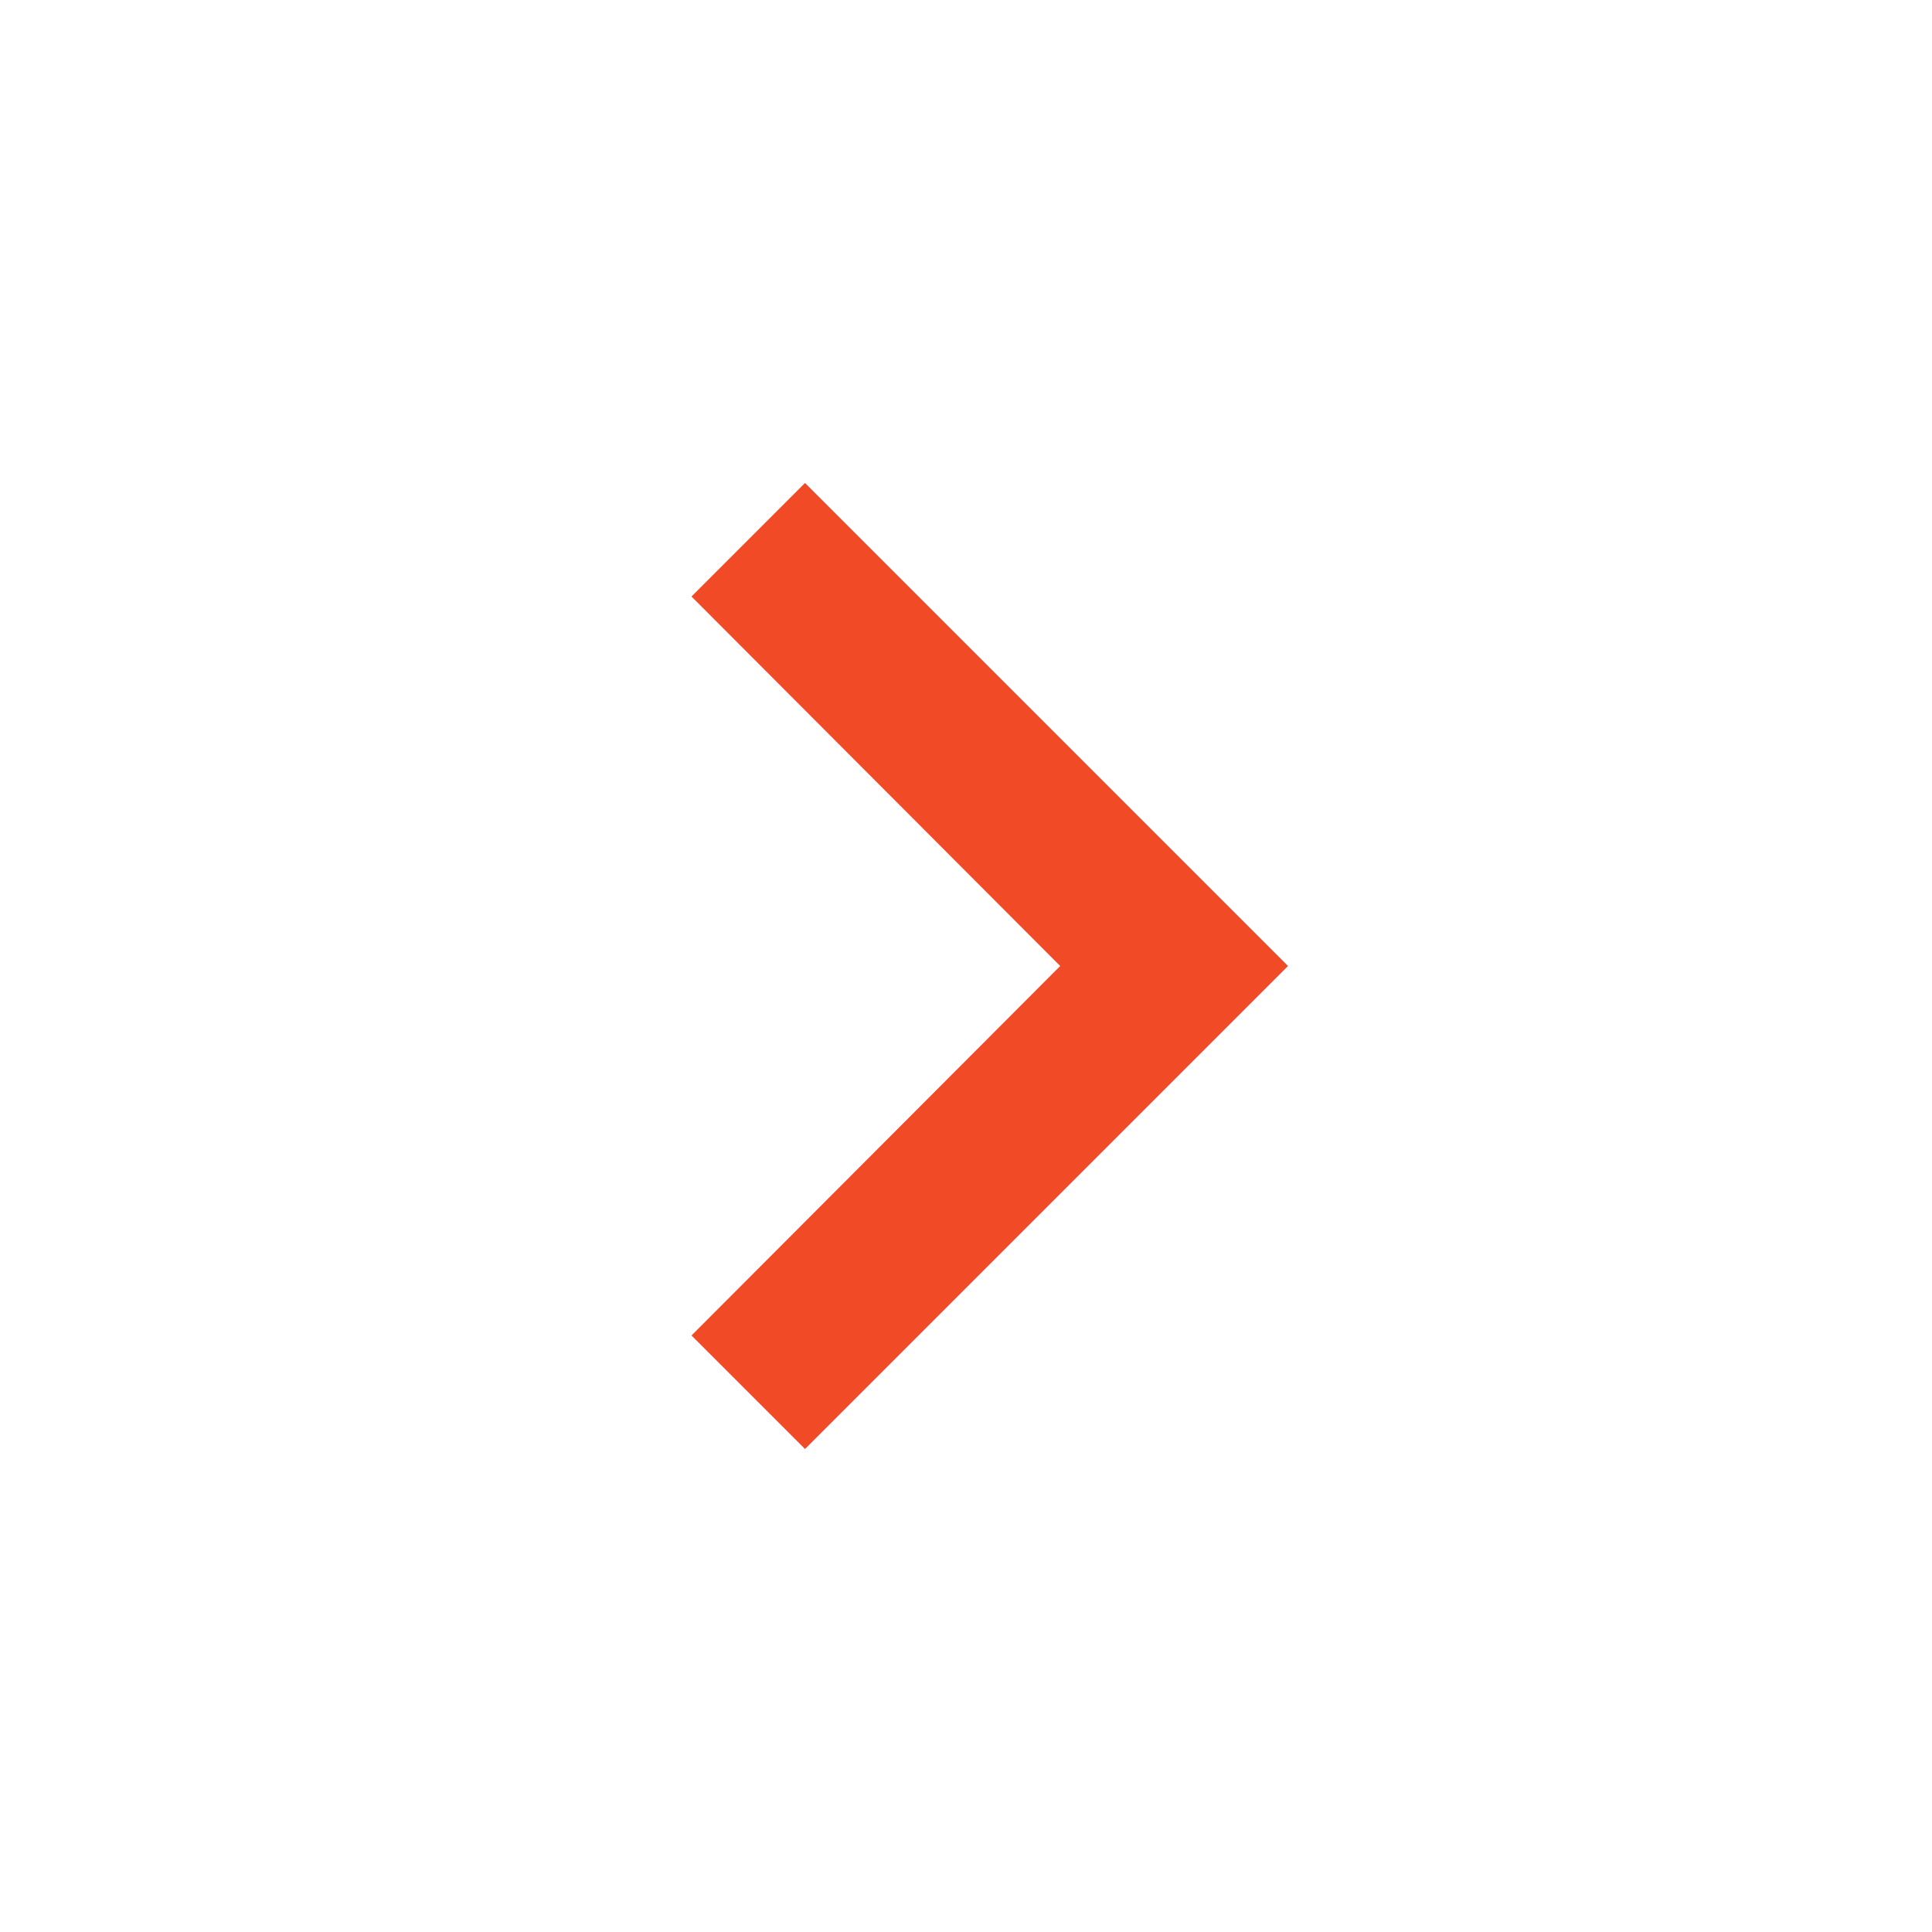 <svg width="24" height="24" fill="none" xmlns="http://www.w3.org/2000/svg"><g clip-path="url('#clip0_12594_30')"><path d="M8.59 16.59 13.17 12 8.59 7.41 10 6l6 6-6 6-1.41-1.41Z" fill="#f14a27"/></g><defs><clipPath id="clip0_12594_30"><path fill="#fff" d="M0 0h24v24H0z"/></clipPath></defs></svg>
